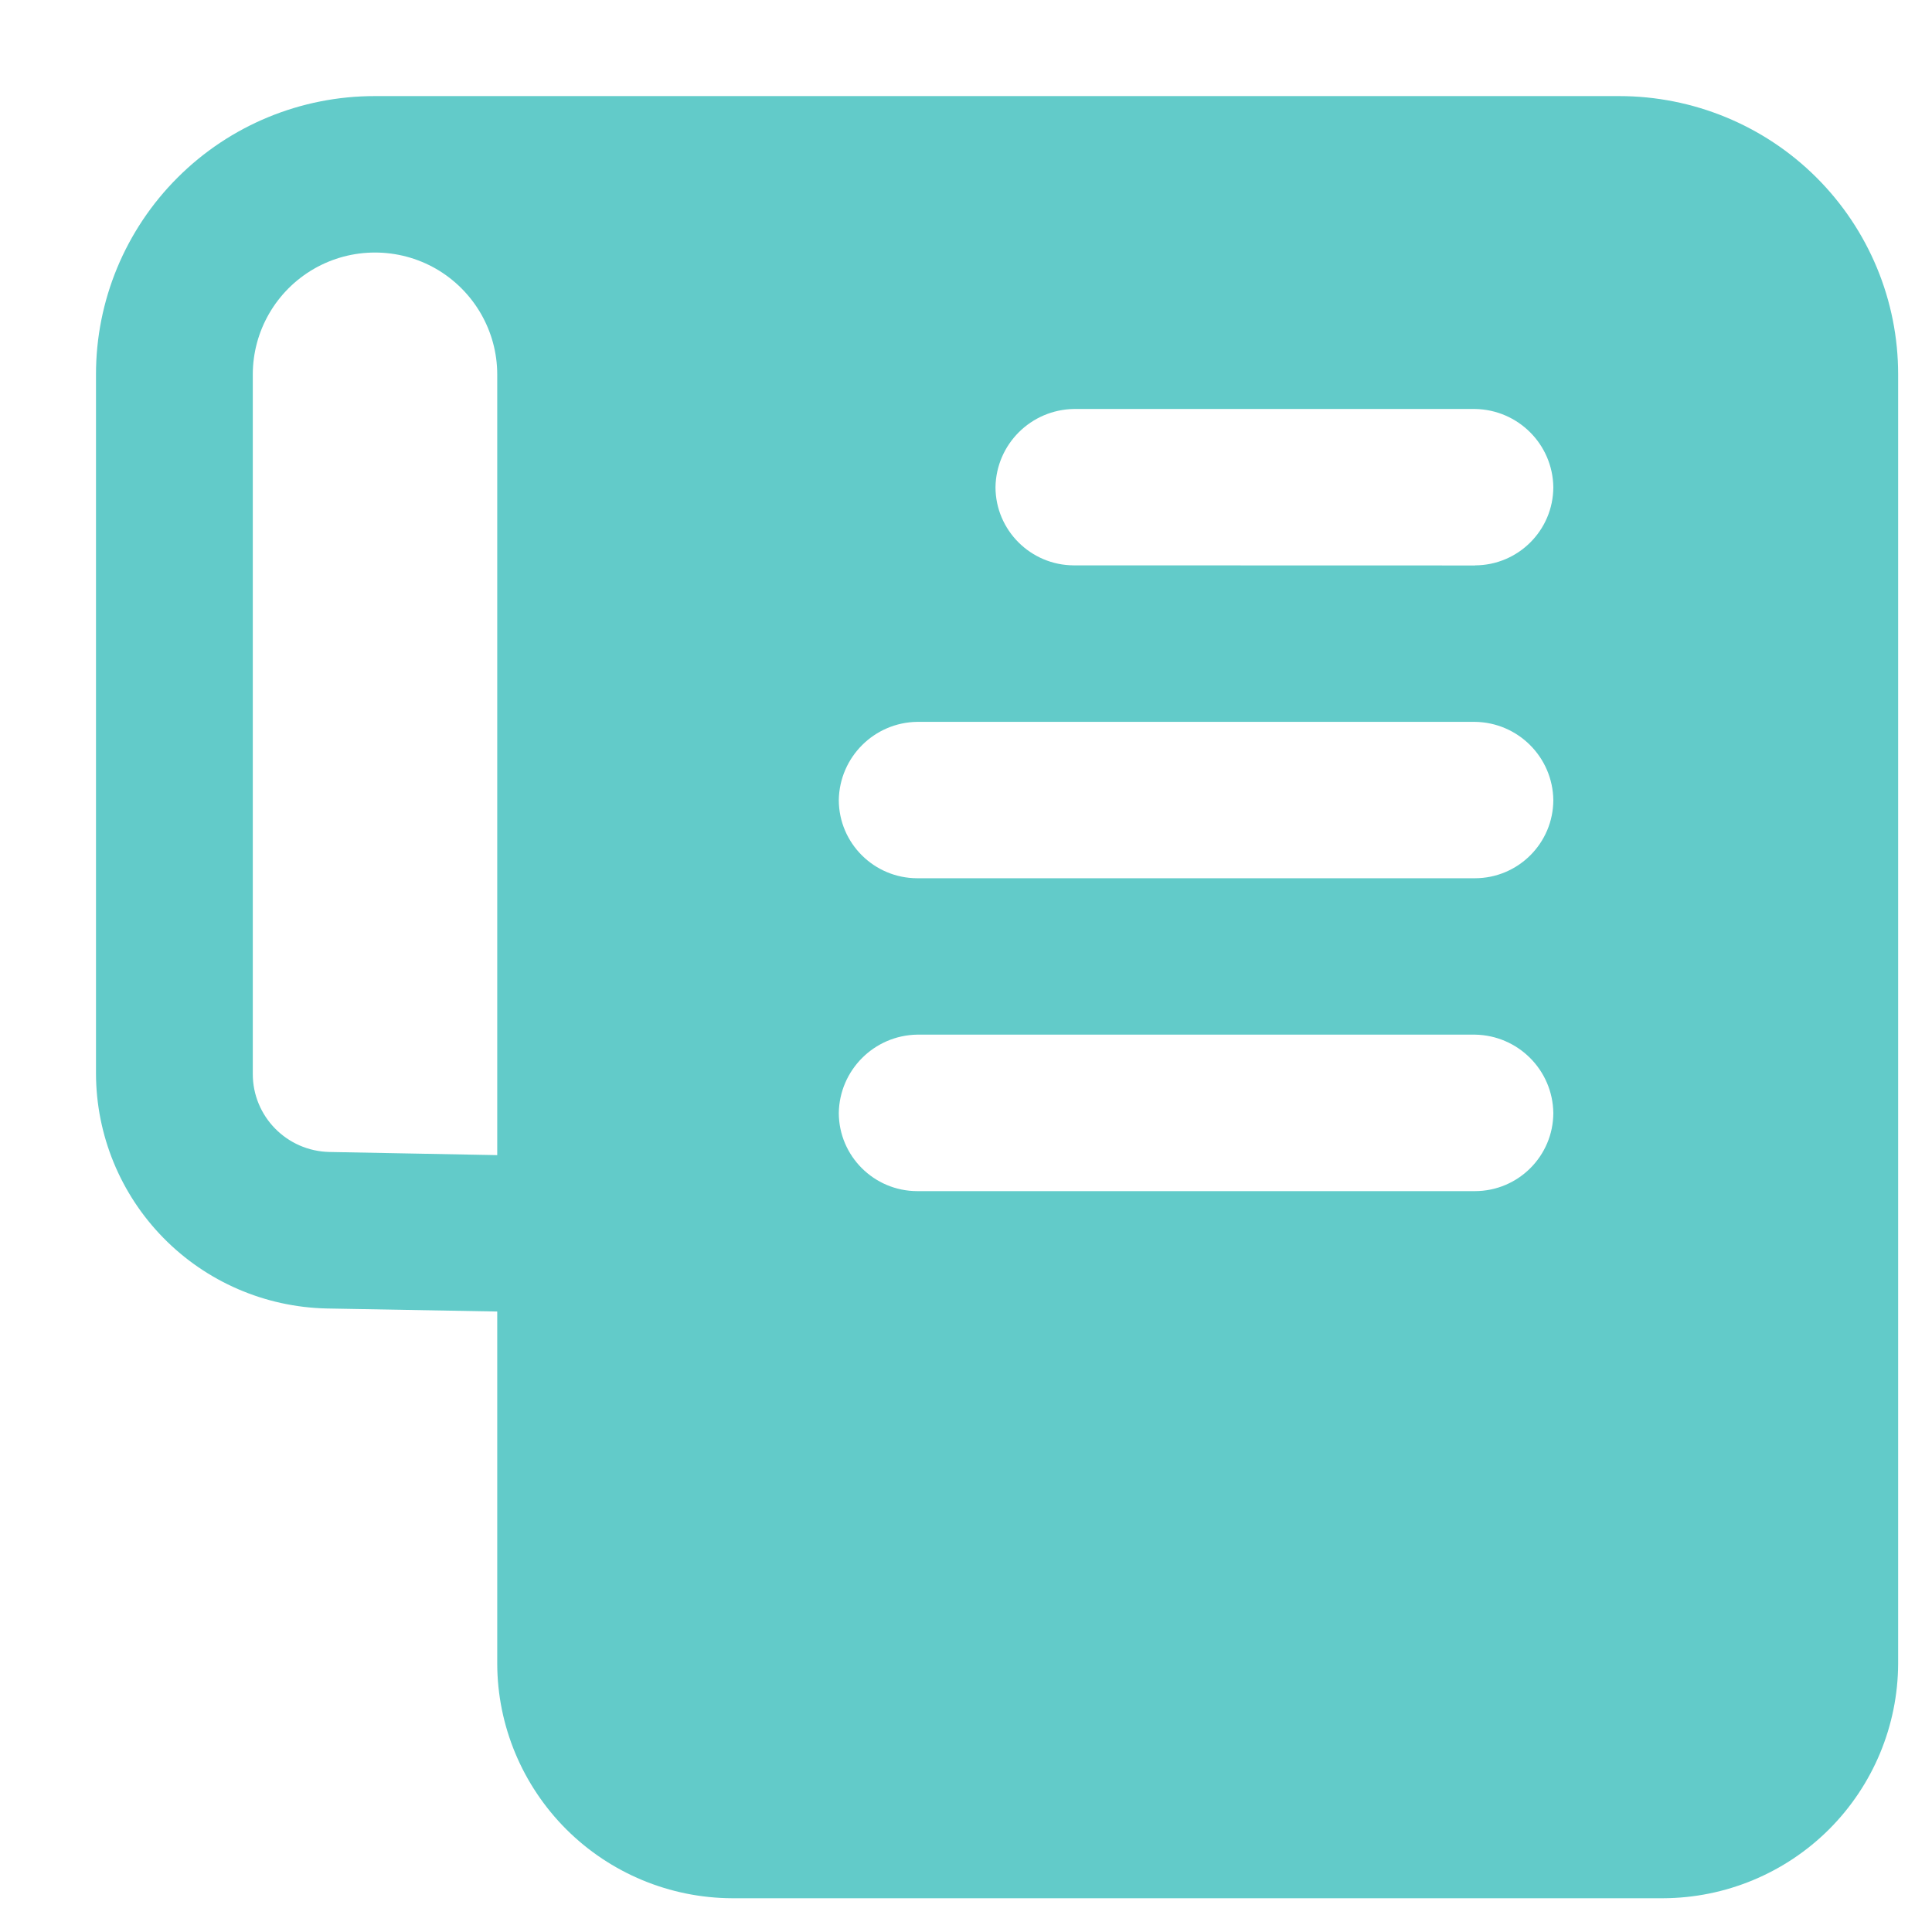 <svg width="19" height="19" viewBox="0 0 19 19" fill="none" xmlns="http://www.w3.org/2000/svg">
<path d="M15.924 0.945H3.688C2.96 0.944 2.261 1.232 1.747 1.746C1.232 2.26 0.943 2.957 0.944 3.684V10.56C0.946 11.164 1.184 11.743 1.607 12.174C2.03 12.605 2.605 12.854 3.21 12.868L4.89 12.898V16.36C4.891 16.971 5.136 17.557 5.569 17.99C6.002 18.422 6.589 18.666 7.201 18.668H16.355C16.968 18.666 17.555 18.422 17.988 17.99C18.421 17.557 18.665 16.971 18.667 16.36V3.684C18.668 2.957 18.379 2.26 17.864 1.746C17.35 1.233 16.651 0.945 15.924 0.945V0.945ZM4.89 11.36L3.241 11.329V11.329C2.821 11.321 2.485 10.979 2.486 10.56V3.683C2.486 3.255 2.715 2.859 3.087 2.644C3.458 2.43 3.917 2.43 4.289 2.644C4.66 2.859 4.89 3.255 4.89 3.683V11.36ZM14.506 11.714L9.02 11.714C8.595 11.713 8.25 11.369 8.249 10.945C8.256 10.523 8.597 10.182 9.02 10.175H14.506C14.929 10.182 15.27 10.523 15.276 10.945C15.275 11.369 14.931 11.713 14.506 11.714V11.714ZM14.506 8.637L9.02 8.637C8.595 8.636 8.25 8.292 8.249 7.868C8.256 7.446 8.597 7.105 9.02 7.099H14.506C14.929 7.105 15.27 7.446 15.276 7.868C15.275 8.292 14.931 8.636 14.506 8.637V8.637ZM14.506 5.561L10.561 5.56C10.136 5.559 9.791 5.215 9.79 4.791C9.797 4.369 10.138 4.029 10.561 4.022H14.506C14.929 4.029 15.27 4.369 15.276 4.791C15.275 5.215 14.931 5.559 14.506 5.56V5.561Z" fill="#62CBC9"/>
</svg>
